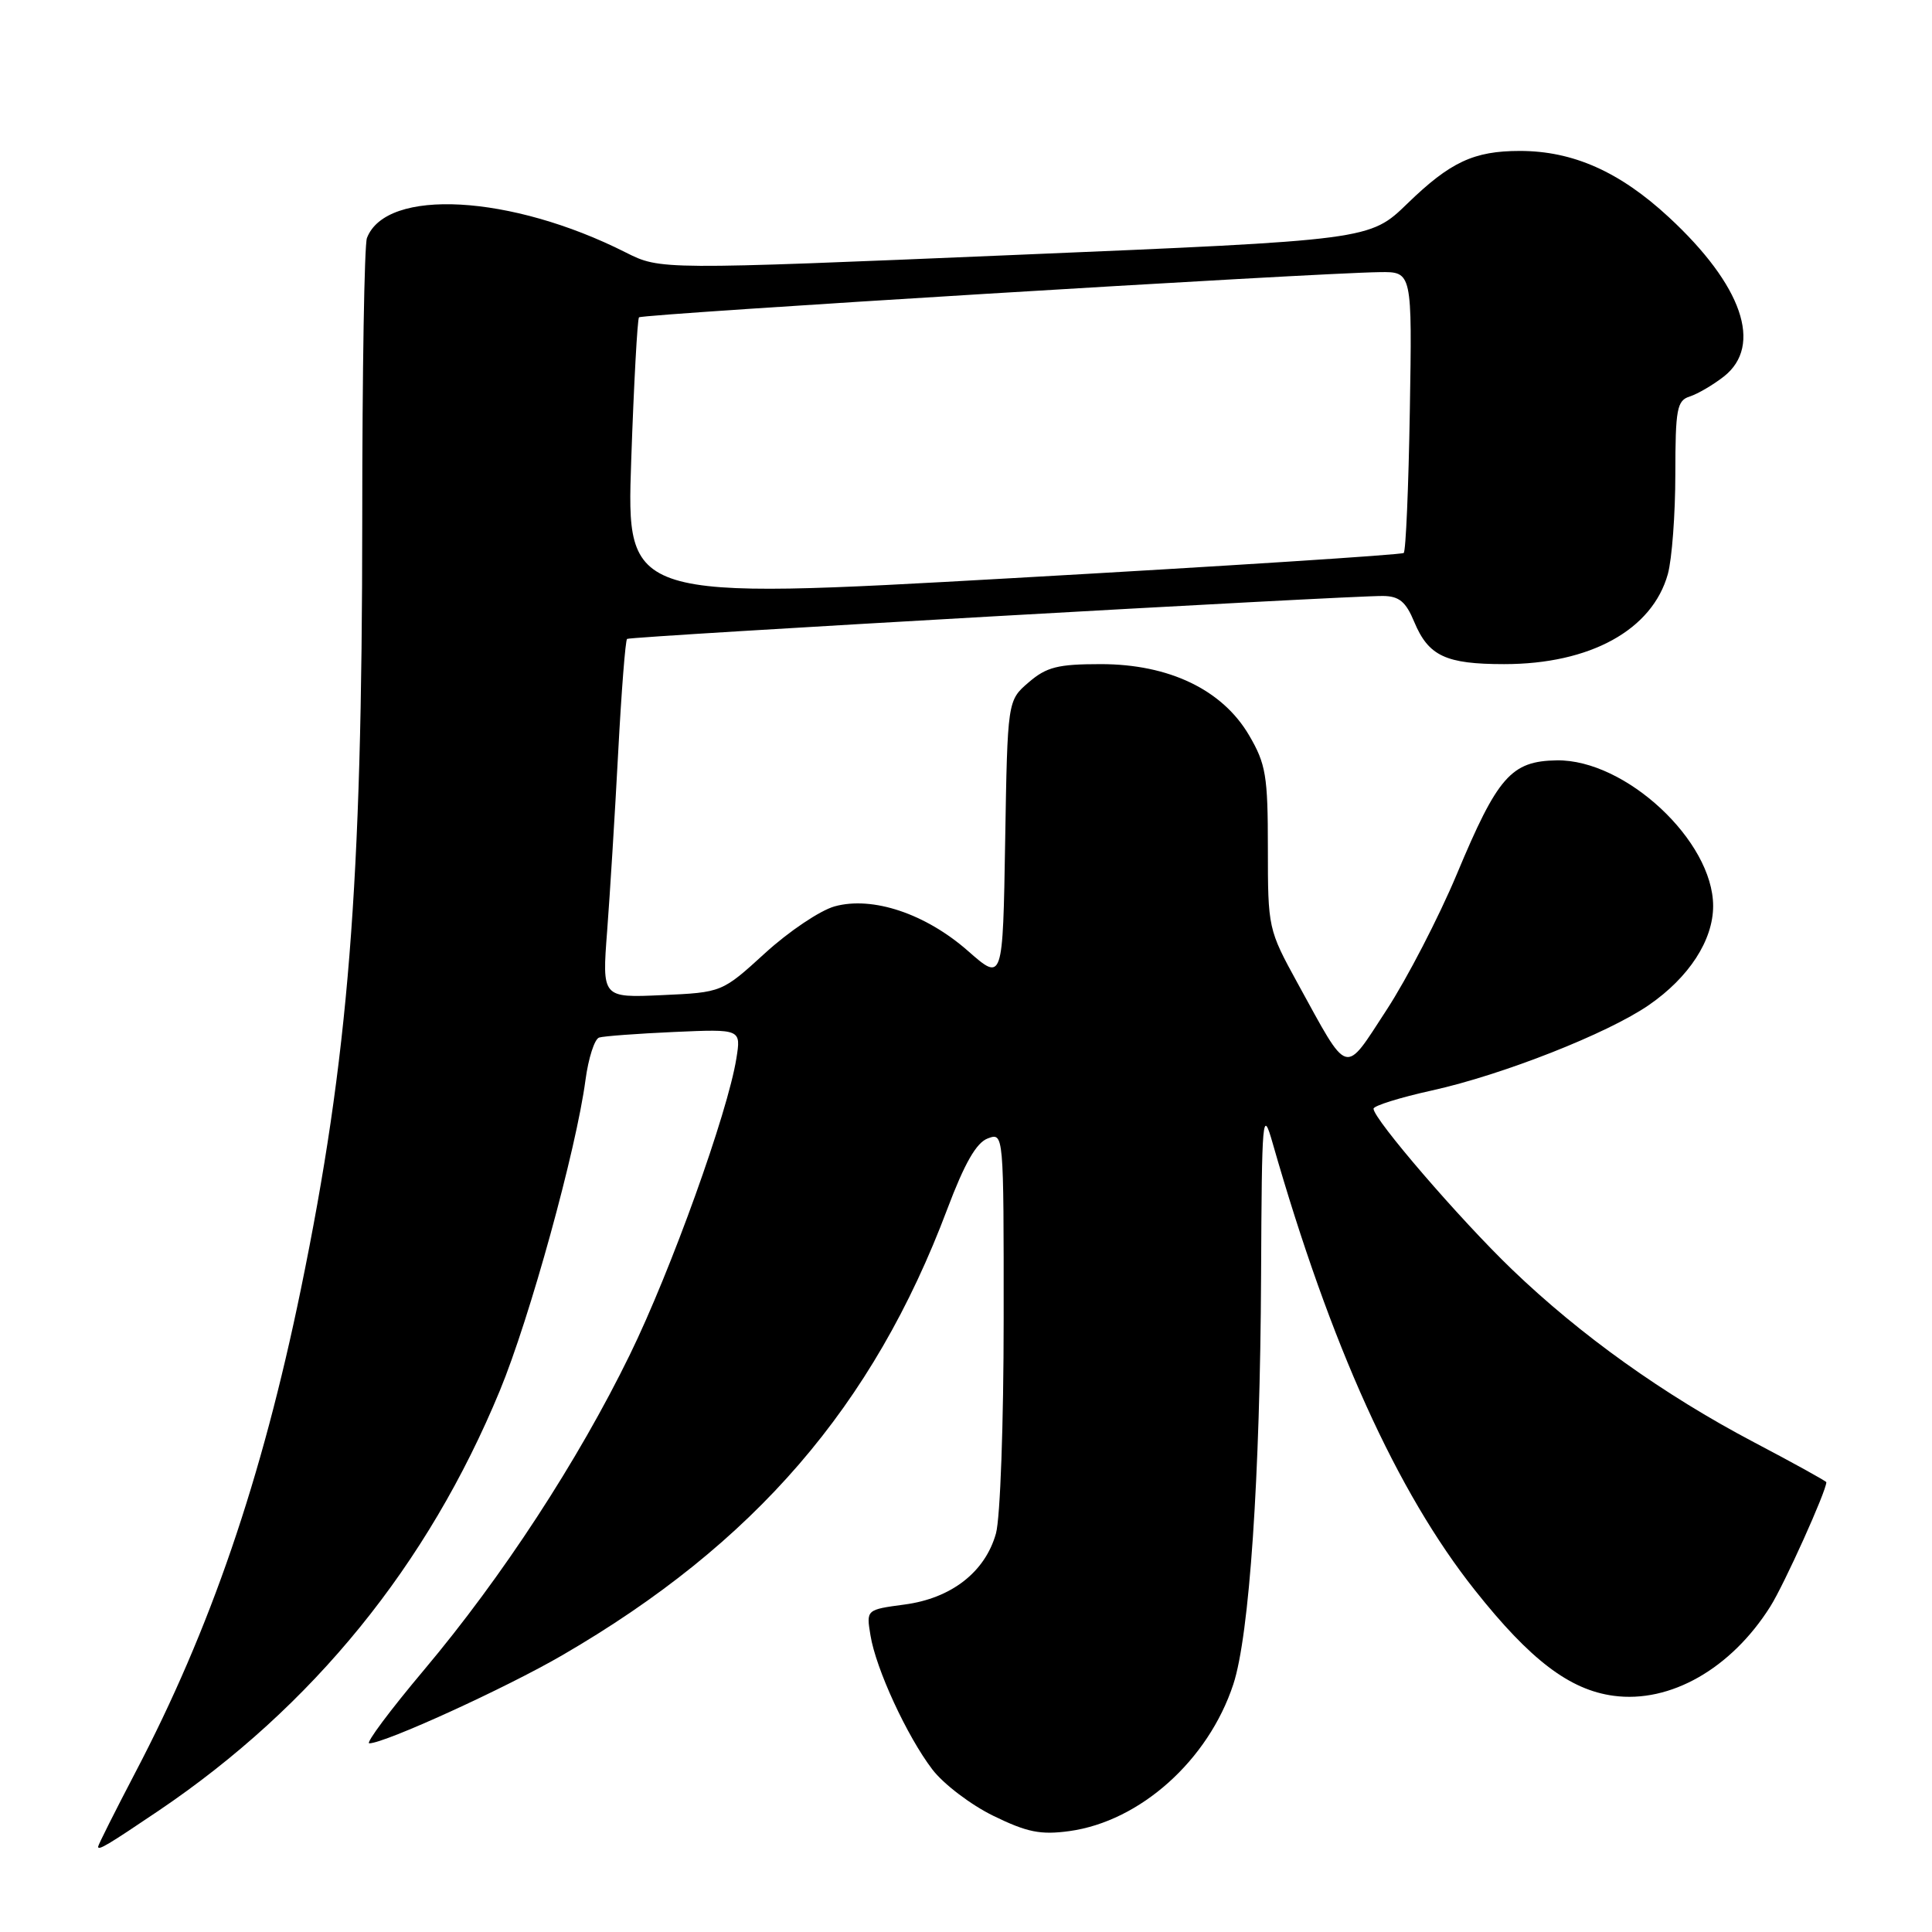<?xml version="1.0" encoding="UTF-8" standalone="no"?>
<!DOCTYPE svg PUBLIC "-//W3C//DTD SVG 1.1//EN" "http://www.w3.org/Graphics/SVG/1.1/DTD/svg11.dtd" >
<svg xmlns="http://www.w3.org/2000/svg" xmlns:xlink="http://www.w3.org/1999/xlink" version="1.1" viewBox="0 0 256 256">
 <g >
 <path fill="currentColor"
d=" M 21.00 239.94 C 41.48 226.10 56.67 207.41 66.23 184.27 C 70.19 174.70 76.36 152.31 77.58 143.10 C 77.97 140.20 78.78 137.67 79.39 137.48 C 80.00 137.29 84.48 136.96 89.35 136.74 C 98.20 136.35 98.20 136.35 97.57 140.27 C 96.42 147.45 88.91 168.35 83.46 179.50 C 76.59 193.58 66.55 208.95 56.19 221.27 C 51.69 226.62 48.42 231.00 48.93 231.00 C 50.97 231.00 67.01 223.68 74.50 219.33 C 99.98 204.54 115.70 186.32 125.52 160.21 C 127.81 154.14 129.37 151.41 130.88 150.85 C 133.00 150.06 133.00 150.06 132.99 174.78 C 132.99 188.56 132.54 201.13 131.97 203.19 C 130.54 208.30 126.06 211.79 119.85 212.61 C 114.78 213.29 114.78 213.29 115.34 216.68 C 116.05 221.11 120.18 230.06 123.54 234.46 C 125.00 236.38 128.64 239.15 131.63 240.61 C 136.10 242.79 137.88 243.15 141.70 242.63 C 151.07 241.34 160.11 233.25 163.42 223.18 C 165.55 216.72 166.98 195.72 167.10 169.00 C 167.20 147.72 167.29 146.77 168.64 151.50 C 176.31 178.28 185.10 197.70 195.44 210.72 C 202.76 219.95 207.98 223.92 213.81 224.70 C 221.31 225.71 229.38 221.11 234.57 212.88 C 236.41 209.97 242.00 197.57 242.00 196.40 C 242.00 196.27 237.67 193.87 232.38 191.09 C 220.44 184.80 209.42 176.93 200.34 168.20 C 193.47 161.60 182.00 148.28 182.00 146.91 C 182.00 146.52 185.49 145.43 189.75 144.49 C 199.11 142.42 213.03 136.94 218.49 133.17 C 223.81 129.50 227.00 124.58 227.00 120.05 C 227.00 111.43 215.39 100.62 206.28 100.75 C 200.23 100.85 198.45 102.88 193.02 115.87 C 190.63 121.57 186.45 129.65 183.73 133.82 C 178.03 142.55 178.81 142.78 171.95 130.30 C 168.04 123.17 168.00 122.98 168.00 112.38 C 168.00 102.78 167.74 101.24 165.51 97.43 C 161.97 91.39 154.90 88.00 145.86 88.00 C 140.17 88.00 138.67 88.38 136.31 90.41 C 133.50 92.82 133.50 92.82 133.19 111.44 C 132.88 130.06 132.88 130.06 128.29 126.03 C 122.66 121.07 115.62 118.71 110.59 120.10 C 108.66 120.64 104.52 123.42 101.38 126.29 C 95.67 131.50 95.67 131.50 87.72 131.86 C 79.77 132.22 79.77 132.22 80.45 123.36 C 80.82 118.49 81.48 107.86 81.91 99.74 C 82.34 91.62 82.87 84.83 83.09 84.66 C 83.52 84.32 178.54 78.93 183.24 78.97 C 185.40 78.99 186.28 79.72 187.40 82.42 C 189.29 86.93 191.57 88.00 199.31 88.00 C 210.71 88.00 218.94 83.47 221.00 76.06 C 221.54 74.10 221.99 68.14 221.99 62.82 C 222.00 54.15 222.20 53.07 223.92 52.53 C 224.97 52.19 227.00 51.00 228.42 49.89 C 233.63 45.79 230.87 37.80 221.14 28.79 C 214.62 22.75 208.43 20.00 201.39 20.00 C 195.30 20.00 192.17 21.46 186.50 26.96 C 181.50 31.81 181.50 31.81 134.50 33.78 C 87.50 35.76 87.50 35.76 82.91 33.45 C 67.73 25.78 51.18 24.86 48.62 31.54 C 48.28 32.44 48.00 49.21 48.00 68.83 C 47.99 117.54 46.19 140.07 39.87 170.82 C 34.68 196.04 27.88 215.89 17.92 234.89 C 15.22 240.06 13.00 244.47 13.00 244.70 C 13.00 245.24 14.29 244.47 21.00 239.94 Z  M 83.64 61.00 C 83.99 50.83 84.46 42.30 84.67 42.05 C 85.06 41.61 174.20 36.17 182.81 36.06 C 187.12 36.00 187.12 36.00 186.81 54.42 C 186.64 64.55 186.28 73.03 186.00 73.27 C 185.72 73.51 162.44 75.01 134.25 76.60 C 83.00 79.50 83.00 79.50 83.64 61.00 Z "/>
</g>
</svg>